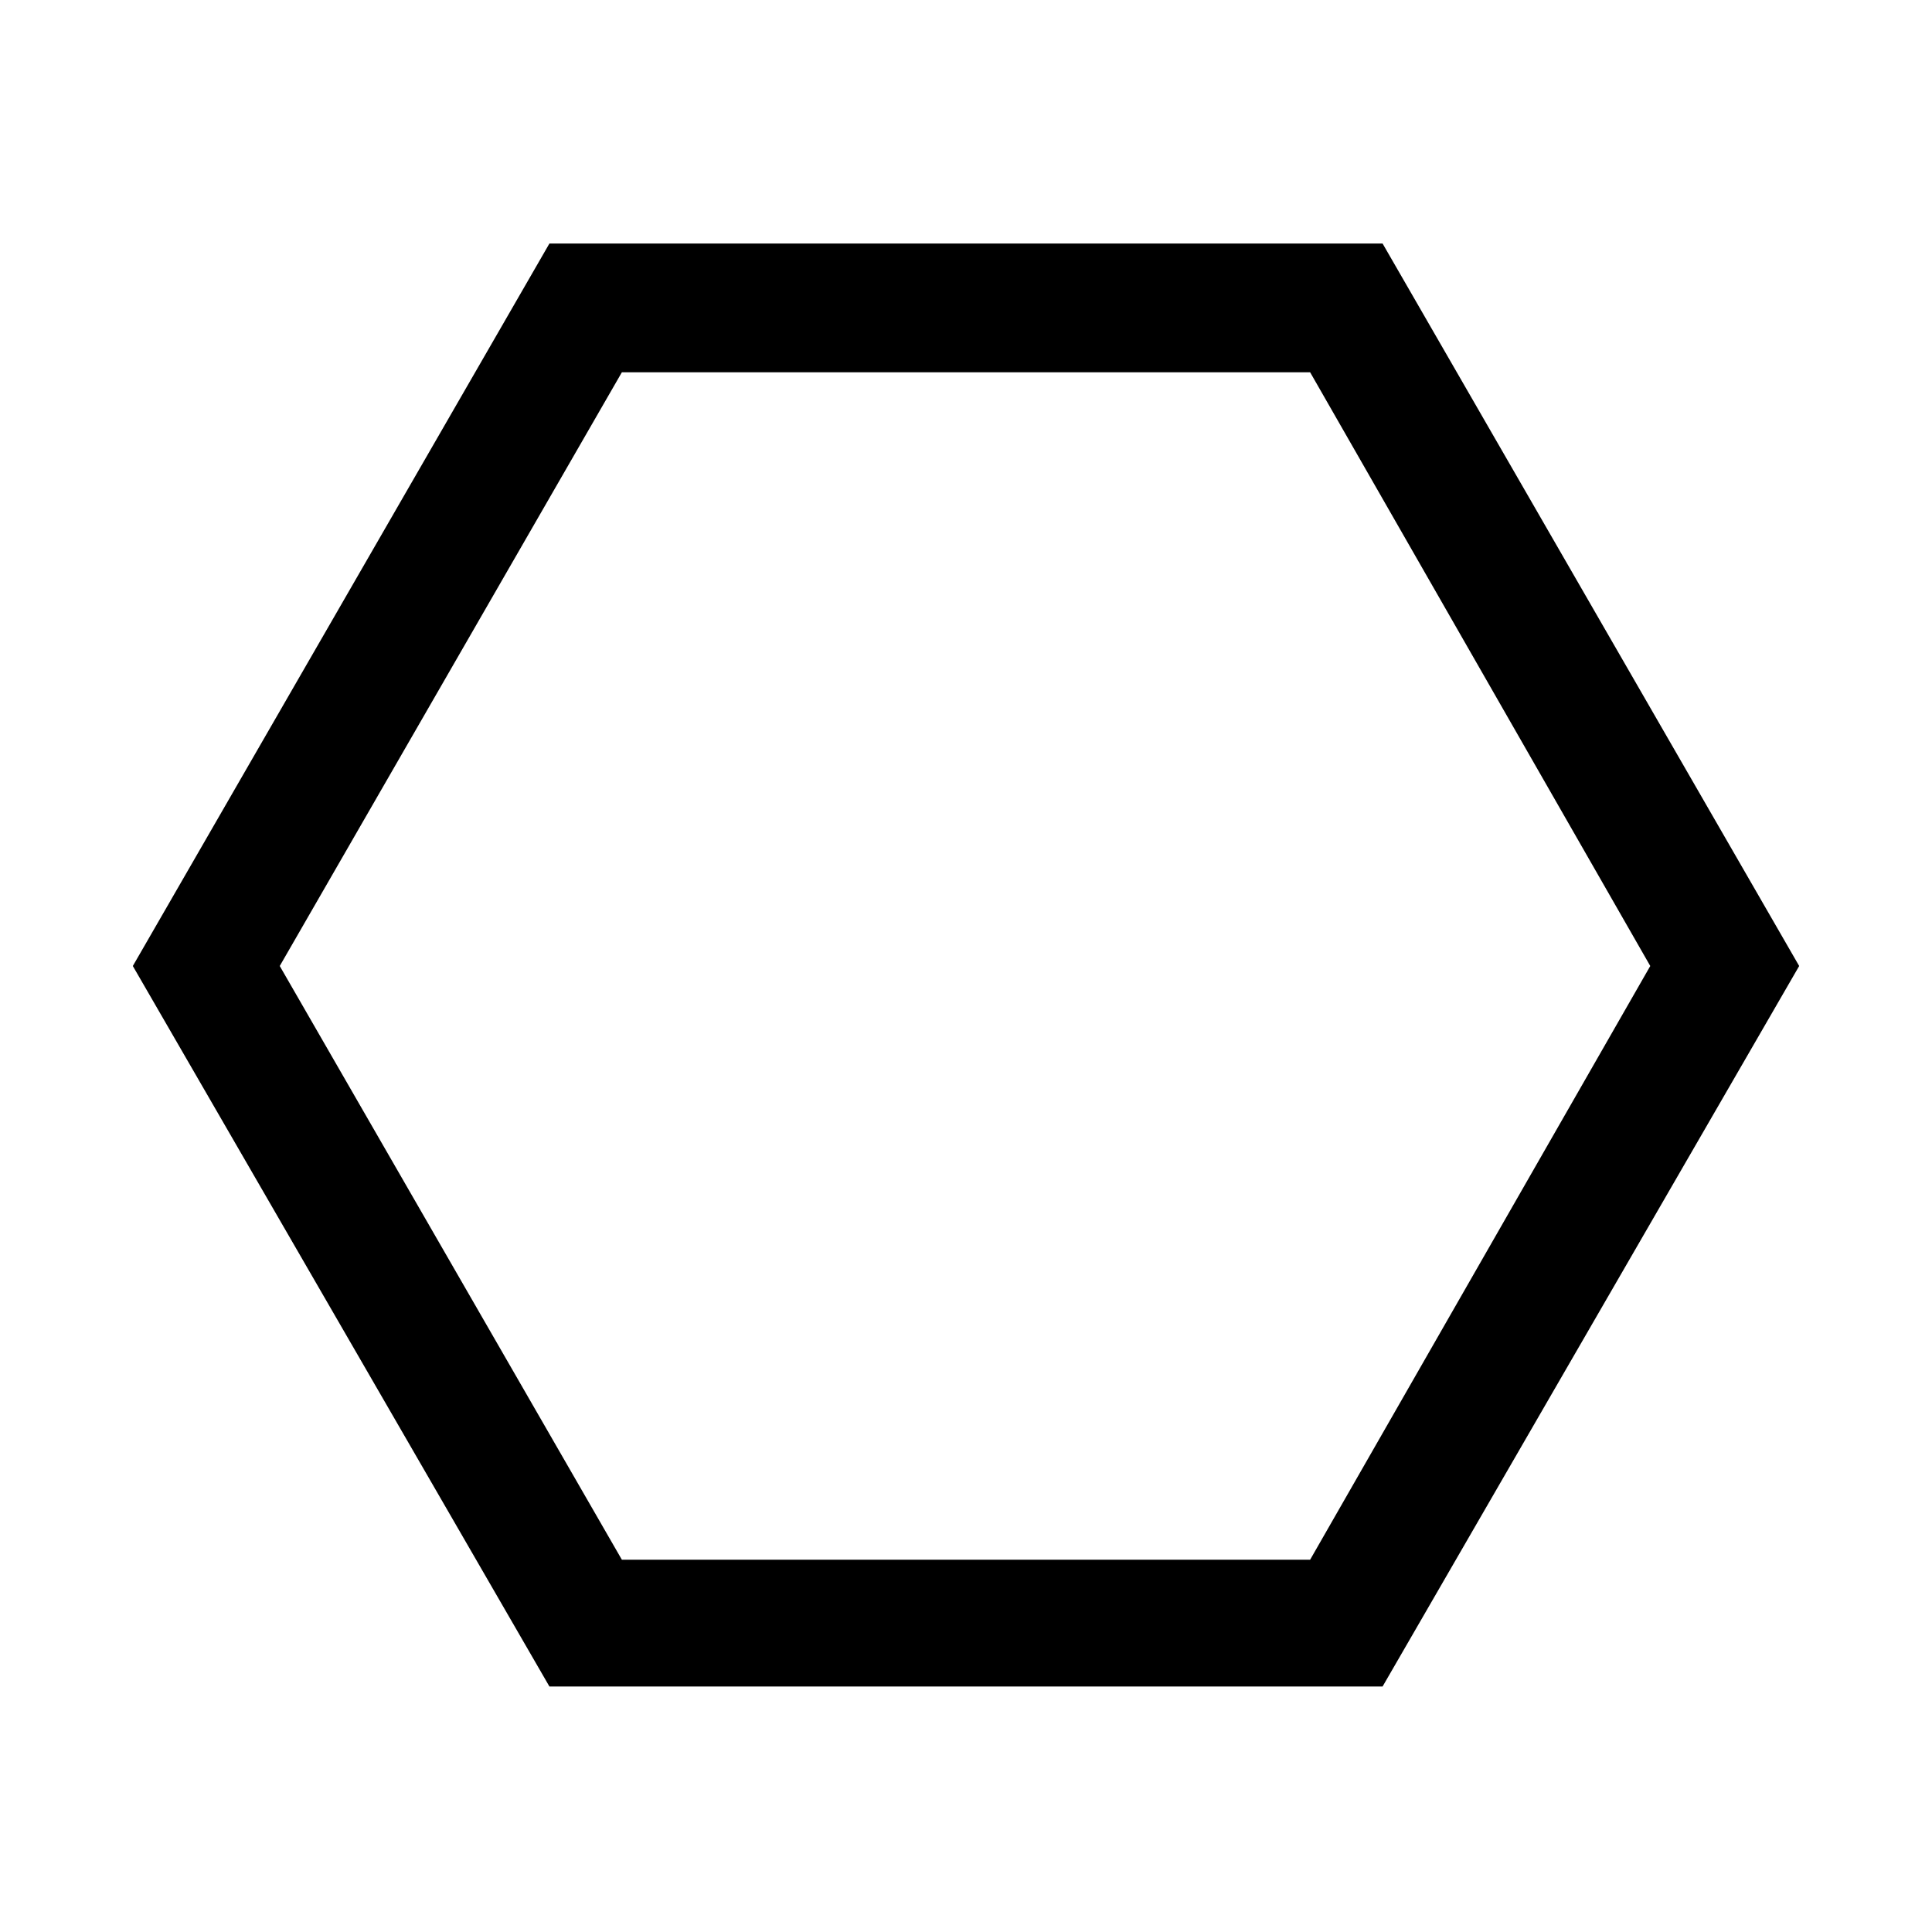 <svg xmlns="http://www.w3.org/2000/svg" height="40" width="40"><path d="M11.375 34.917 2.75 20l8.625-14.958h17.25L37.25 20l-8.625 14.917Zm1.5-2.625h14.25L34.167 20 27.125 7.708h-14.25L5.792 20ZM20 20Z"/></svg>